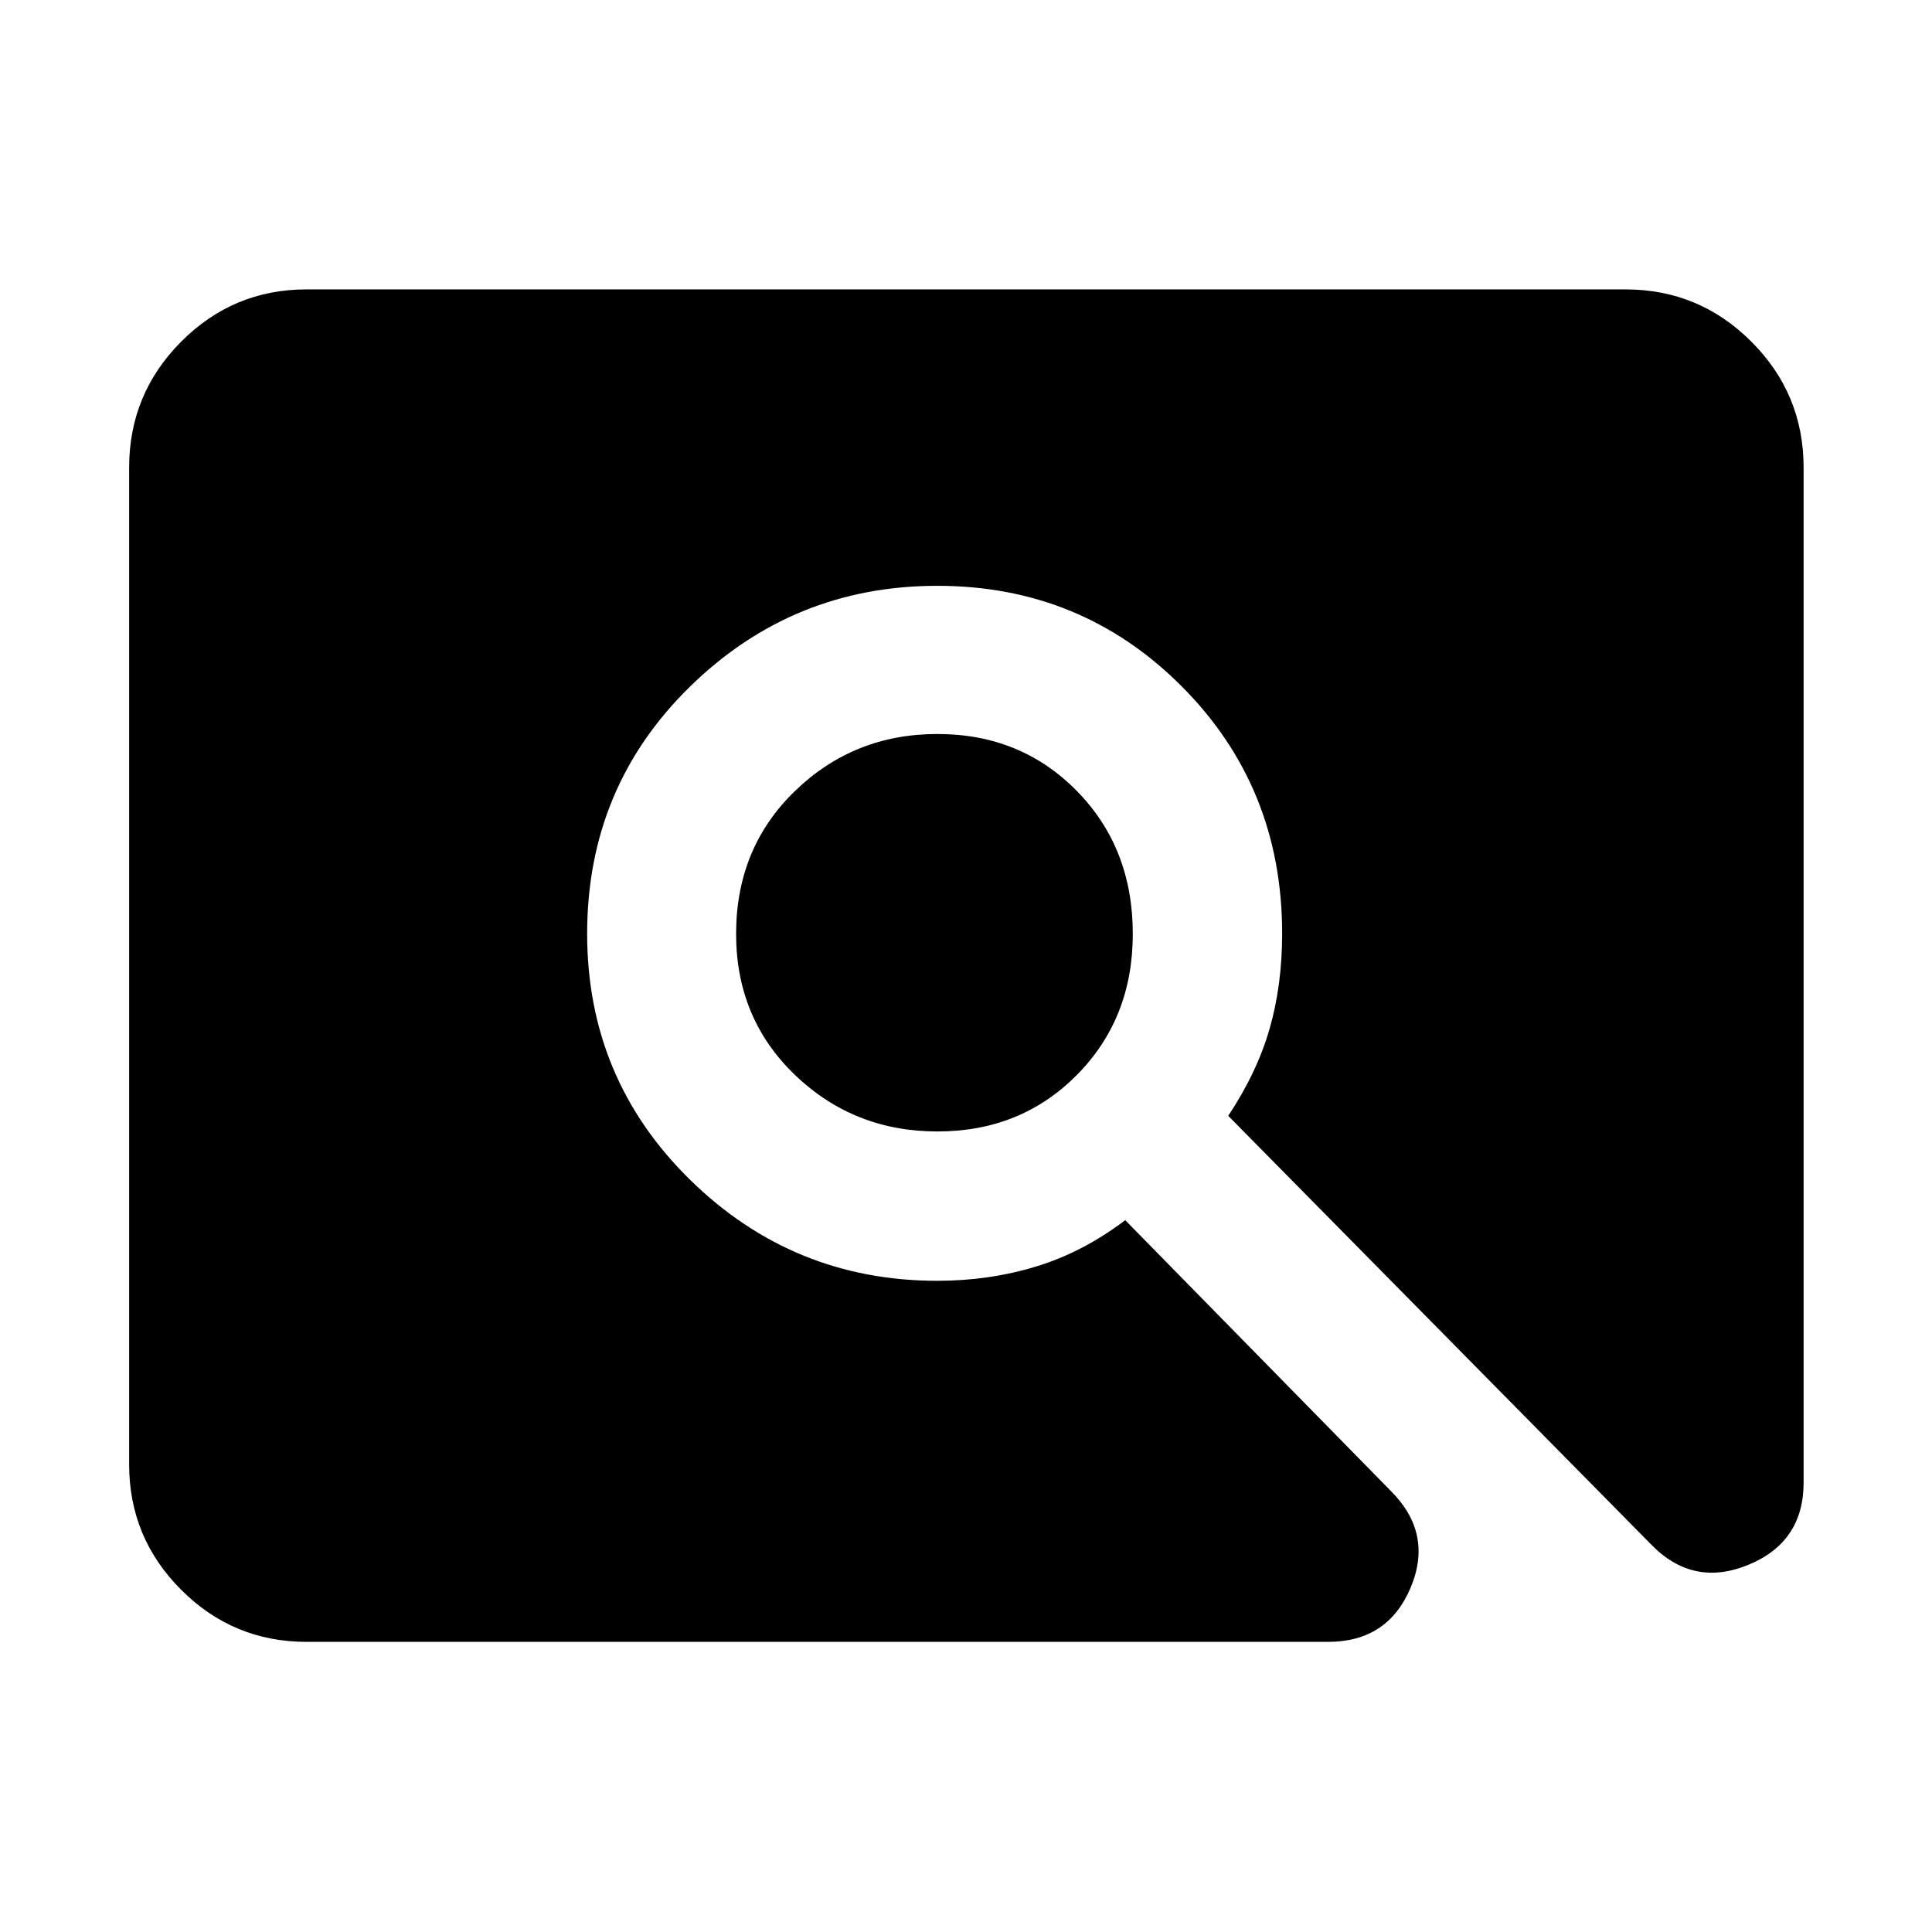 <svg xmlns="http://www.w3.org/2000/svg" height="40" viewBox="0 -960 960 960" width="40"><path d="M465.78-397.78q-41.49 0-70.75-28.07-29.26-28.06-29.26-70.1 0-42.72 29.26-71.02 29.26-28.31 70.75-28.31 41.49 0 69.3 28.31 27.8 28.3 27.8 71.02 0 42.04-27.8 70.1-27.81 28.07-69.3 28.07ZM152.32-144.17q-36.44 0-62.29-25.86-25.86-25.85-25.86-62.29v-495.36q0-36.6 25.86-62.56 25.85-25.96 62.29-25.96h655.36q36.6 0 62.56 25.96t25.96 62.56v504.36q0 29.54-27.37 40.84-27.38 11.31-48.13-9.82L610.3-405.55q14.38-21.67 20.58-43.35 6.21-21.68 6.21-47.25 0-72.72-49.84-122.74-49.83-50.02-121.5-50.02-71.66 0-122.83 50.02t-51.17 122.83q0 72.15 51.17 122.31 51.17 50.17 122.83 50.17 25.8 0 49.08-7.1 23.29-7.1 44.29-23.02l132.01 134.58q21.13 21.13 9.79 48.04-11.35 26.91-40.99 26.91H152.32Z"/></svg>